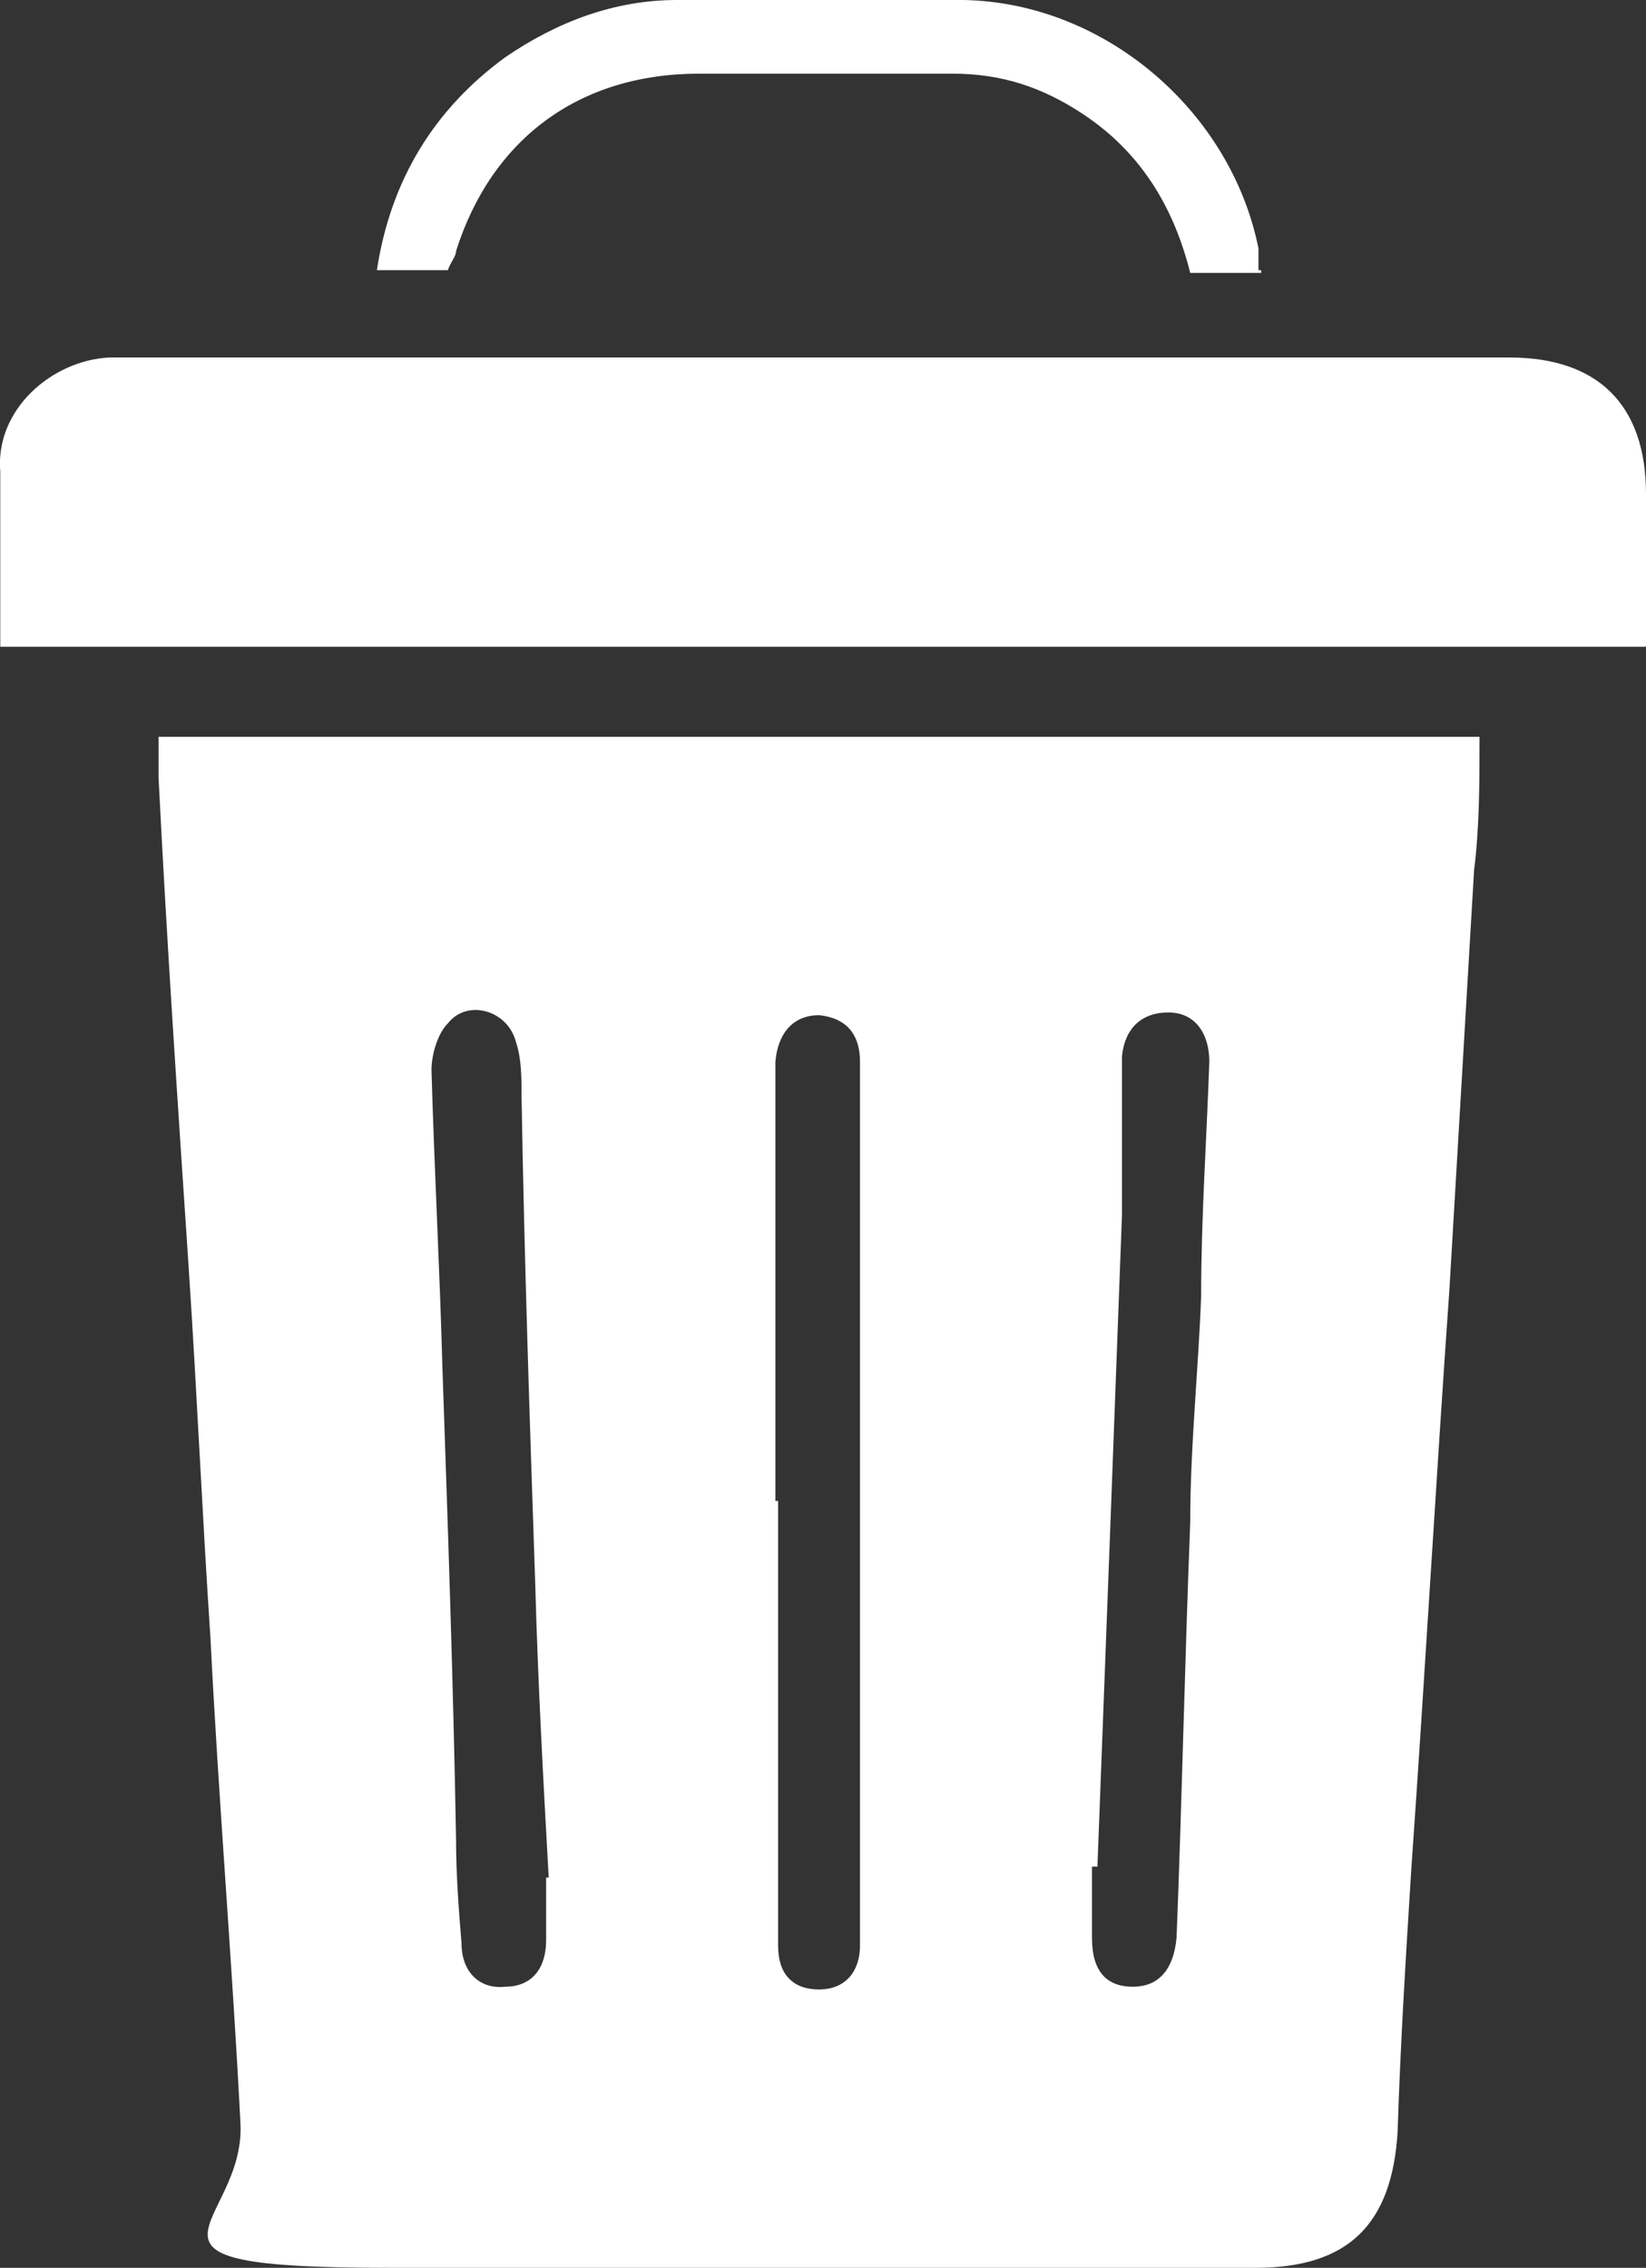 <?xml version="1.0" encoding="UTF-8"?><svg id="Layer_2" xmlns="http://www.w3.org/2000/svg" width="60.31" height="83.1" viewBox="0 0 60.31 83.1"><rect x="0" y="0" width="60.31" height="83.1" fill="#333333" stroke="none"/><defs><style>.cls-1{fill:#fff;stroke-width:0px;}</style></defs><g id="Layer_2-2"><g id="Layer_1-2"><path class="cls-1" d="M5.81,27h48.4c0,1.7,0,3.3-.2,4.9-.3,5.1-.6,10.2-.9,15.3-.5,7.1-.9,14.2-1.4,21.3-.2,3.2-.4,6.4-.5,9.6-.2,3.4-1.8,5-5.2,5H14.21c-10.6,0-5.2-1.5-5.4-5.3-.3-5.9-.8-11.8-1.1-17.8-.3-4.5-.5-9.1-.8-13.6-.4-6-.8-11.9-1.1-17.9v-1.5h0ZM20.11,68.9c-.2-3.6-.4-7.2-.5-10.9-.2-5.9-.4-11.9-.5-17.8,0-.7,0-1.4-.2-2-.3-1.2-1.8-1.6-2.5-.7-.4.4-.6,1.2-.6,1.7.1,3.6.3,7.2.4,10.9.2,5.8.4,11.6.5,17.3,0,1.3.1,2.6.2,3.8,0,1.1.7,1.7,1.6,1.6,1,0,1.5-.7,1.5-1.7v-2.3h.1v.1ZM40.01,68.4v2.6c0,1.2.5,1.8,1.5,1.8s1.5-.7,1.6-1.8c.2-5.1.3-10.1.5-15.2,0-2.8.3-5.6.4-8.3,0-2.9.2-5.7.3-8.6,0-1-.5-1.8-1.5-1.8s-1.6.6-1.7,1.6v5.8c-.3,8-.6,16.1-.9,23.9h-.2ZM28.51,55v16.3c0,1,.5,1.6,1.5,1.6s1.5-.7,1.5-1.6v-32.4c0-1-.5-1.6-1.5-1.7-.9,0-1.5.6-1.6,1.7v16.1h.1Z"/><path class="cls-1" d="M60.31,23.7H.01v-6.4c-.2-2.3,1.9-4.1,4-4.2h51.3c3.2,0,5,1.7,5,5v5.5h0v.1Z"/><path class="cls-1" d="M46.21,10h-2.6c-.6-2.4-1.8-4.4-3.9-5.8-1.5-1-3-1.5-4.8-1.5h-9.3c-4.4,0-7.6,2.4-8.9,6.5,0,.2-.2.4-.3.7h-2.6c.5-3.3,2.1-5.9,4.7-7.8,1.9-1.3,4-2.1,6.3-2.1h10.5c5.2.1,9.8,4.1,10.8,9.1v.8h.1v.1Z"/></g></g></svg>